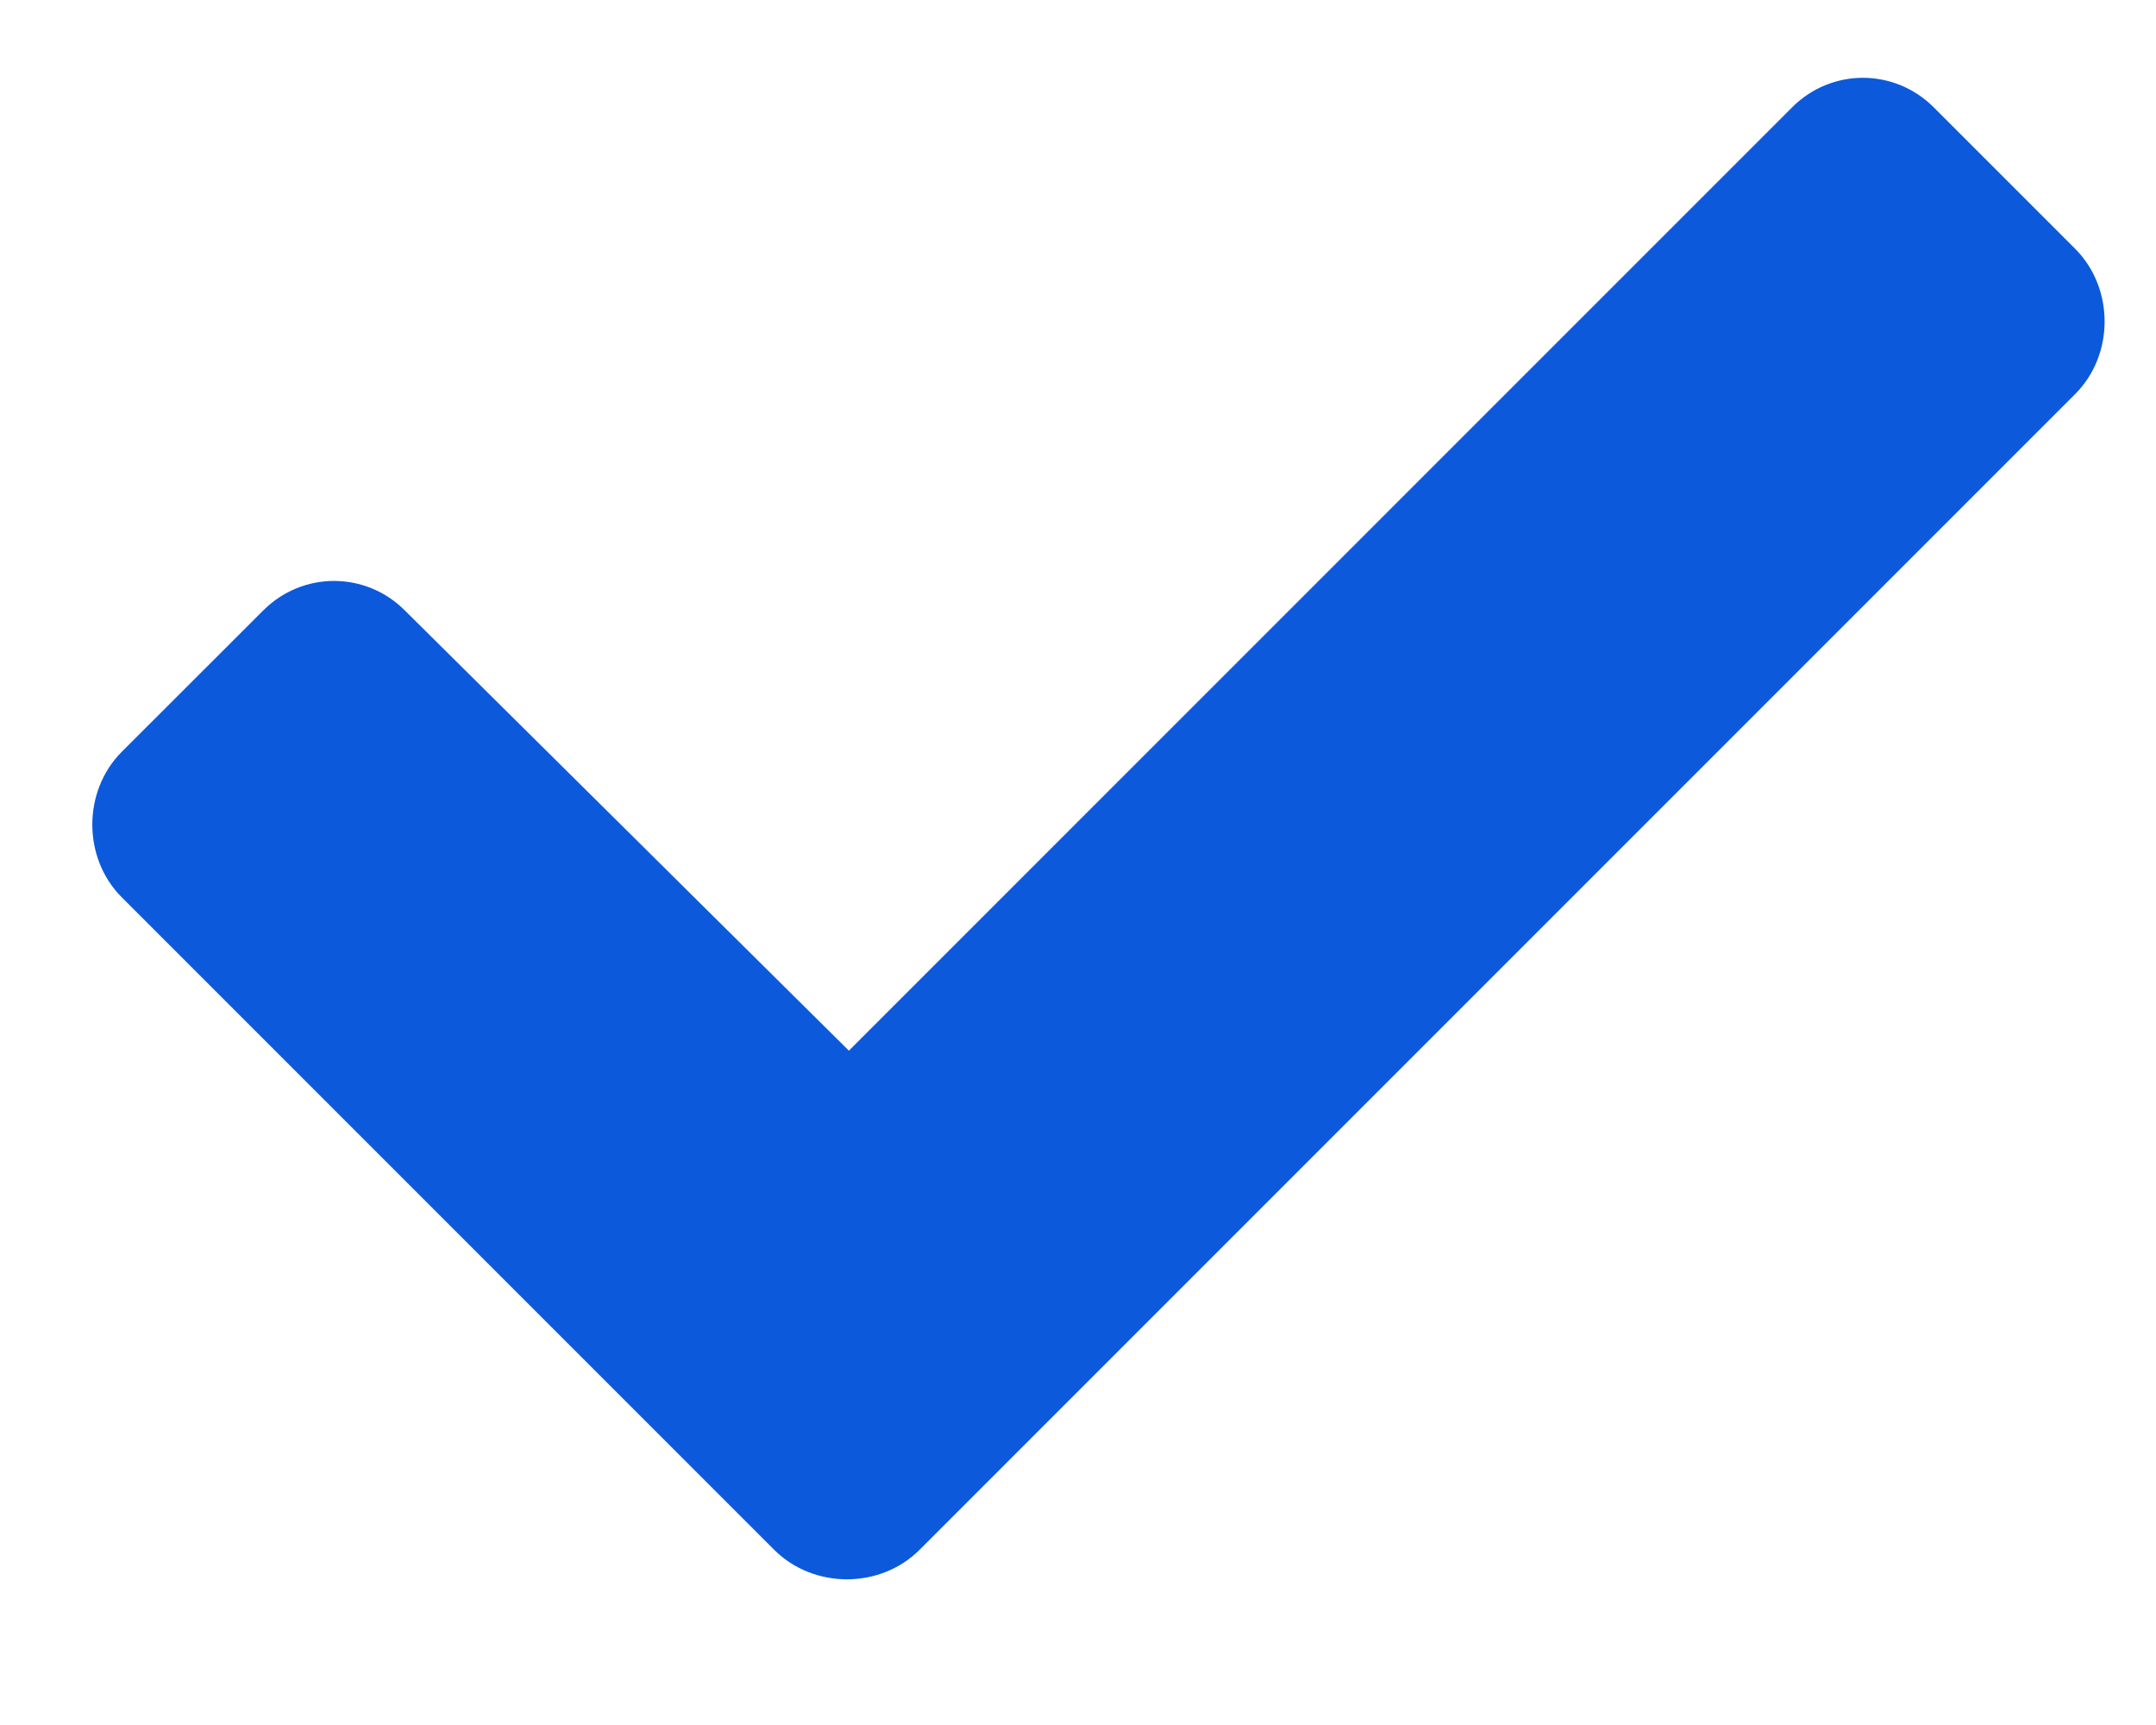 <svg width="15" height="12" viewBox="0 0 15 12" fill="none" xmlns="http://www.w3.org/2000/svg">
<path d="M5.386 10.781L0.847 6.242C0.574 5.969 0.574 5.504 0.847 5.23L1.832 4.246C2.105 3.973 2.543 3.973 2.816 4.246L5.906 7.309L12.469 0.746C12.742 0.473 13.179 0.473 13.453 0.746L14.437 1.73C14.711 2.004 14.711 2.469 14.437 2.742L6.398 10.781C6.125 11.055 5.66 11.055 5.386 10.781Z" fill="#0C5ADB"/>
</svg>
